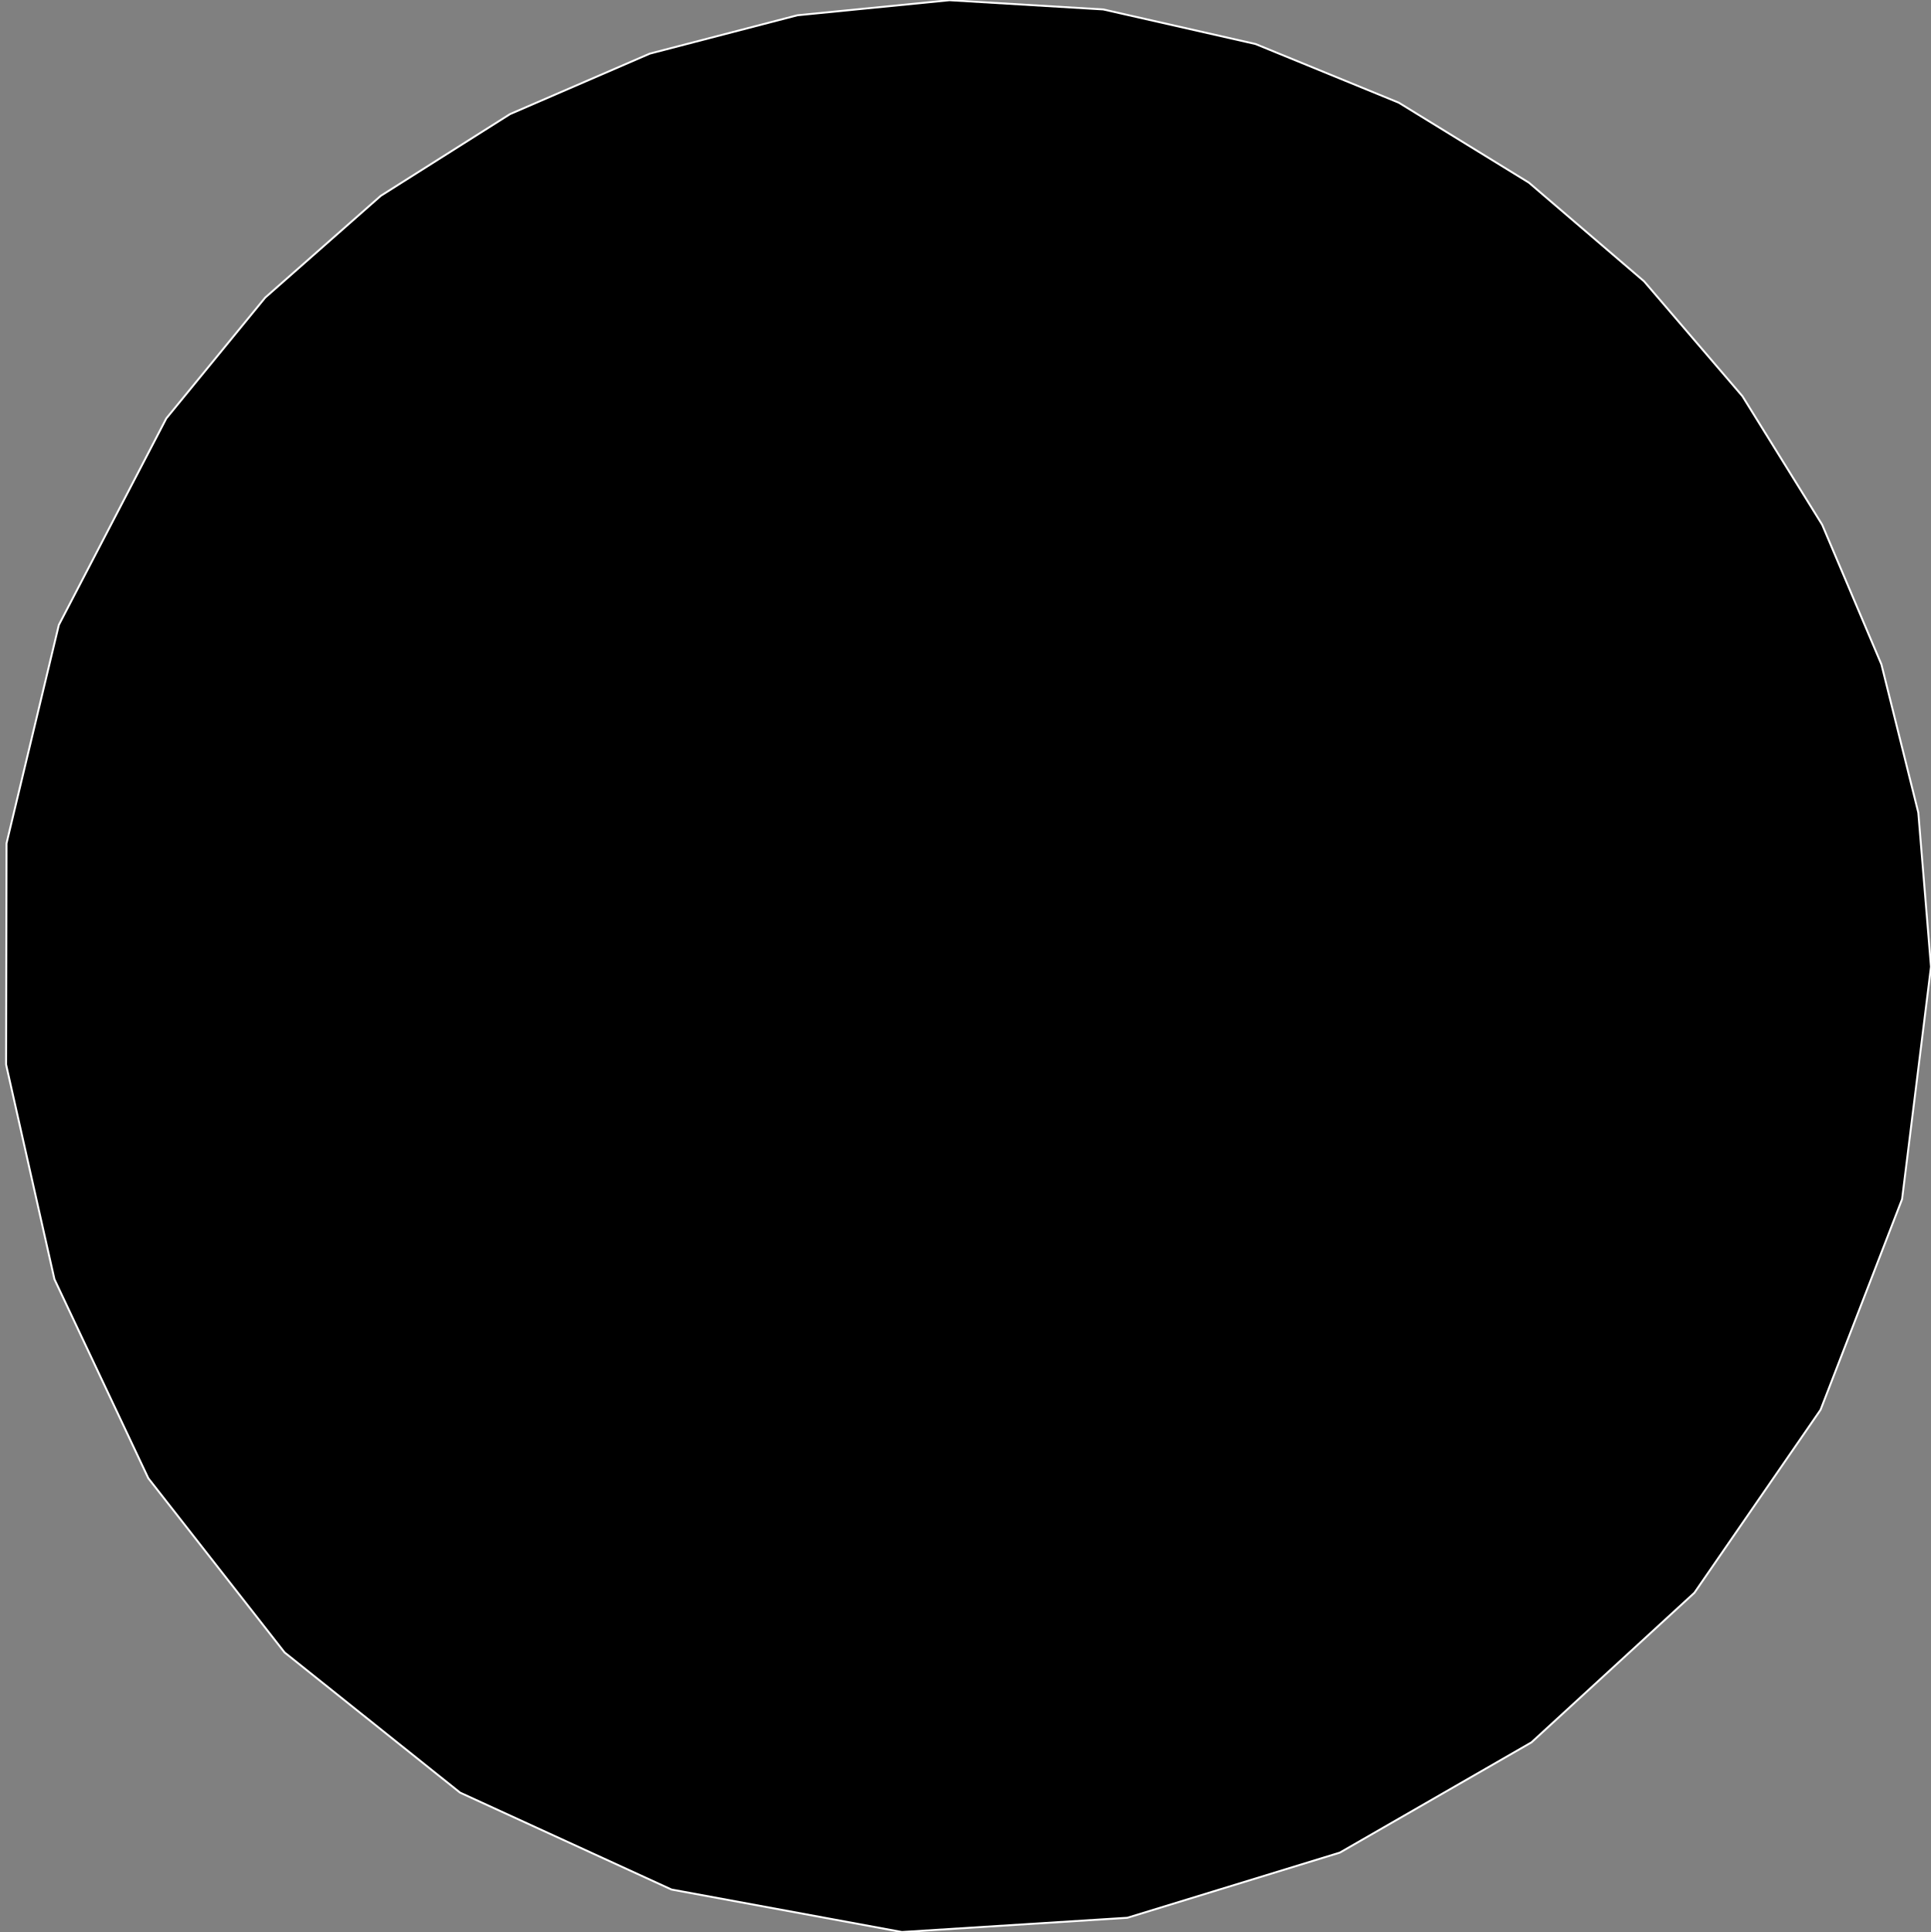<?xml version="1.0" encoding="utf-8" ?>
<svg baseProfile="full" height="99.921" version="1.1" width="99.88" xmlns="http://www.w3.org/2000/svg" xmlns:ev="http://www.w3.org/2001/xml-events" xmlns:xlink="http://www.w3.org/1999/xlink"><rect width="100%" height="100%" fill="#808080" stroke="none"/><defs><clipPath /></defs><polygon points="99.88,50.0 98.384,62.02 94.168,72.913 87.643,82.377 79.218,90.111 69.305,95.814 58.313,99.184 46.652,99.921 34.732,97.723 23.794,92.711 14.718,85.462 7.671,76.453 2.815,66.159 0.315,55.056 0.337,43.618 3.043,32.321 8.6,21.641 13.715,15.392 19.693,10.128 26.377,5.903 33.612,2.773 41.243,0.79 49.112,0.011 57.064,0.488 64.944,2.277 72.353,5.311 79.083,9.446 85.041,14.55 90.128,20.491 94.252,27.138 97.315,34.359 99.223,42.024 99.88,50.0 99.88,50.0 99.88,50.0 98.384,62.02 98.384,62.02 94.168,72.913 94.168,72.913 87.643,82.377 87.643,82.377 79.218,90.111 79.218,90.111 69.305,95.814 69.305,95.814 58.313,99.184 58.313,99.184 46.652,99.921 46.652,99.921 34.732,97.723 34.732,97.723 23.794,92.711 23.794,92.711 14.718,85.462 14.718,85.462 7.671,76.453 7.671,76.453 2.815,66.159 2.815,66.159 0.315,55.056 0.315,55.056 0.337,43.618 0.337,43.618 3.043,32.321 3.043,32.321 8.6,21.641 8.6,21.641 13.715,15.392 13.715,15.392 19.693,10.128 19.693,10.128 26.377,5.903 26.377,5.903 33.612,2.773 33.612,2.773 41.243,0.79 41.243,0.79 49.112,0.011 49.112,0.011 57.064,0.488 57.064,0.488 64.944,2.277 64.944,2.277 72.353,5.311 72.353,5.311 79.083,9.446 79.083,9.446 85.041,14.55 85.041,14.55 90.128,20.491 90.128,20.491 94.252,27.138 94.252,27.138 97.315,34.359 97.315,34.359 99.223,42.024 99.223,42.024 99.88,50.0 99.88,50.0" stroke="white" stroke-width="0.1" /></svg>